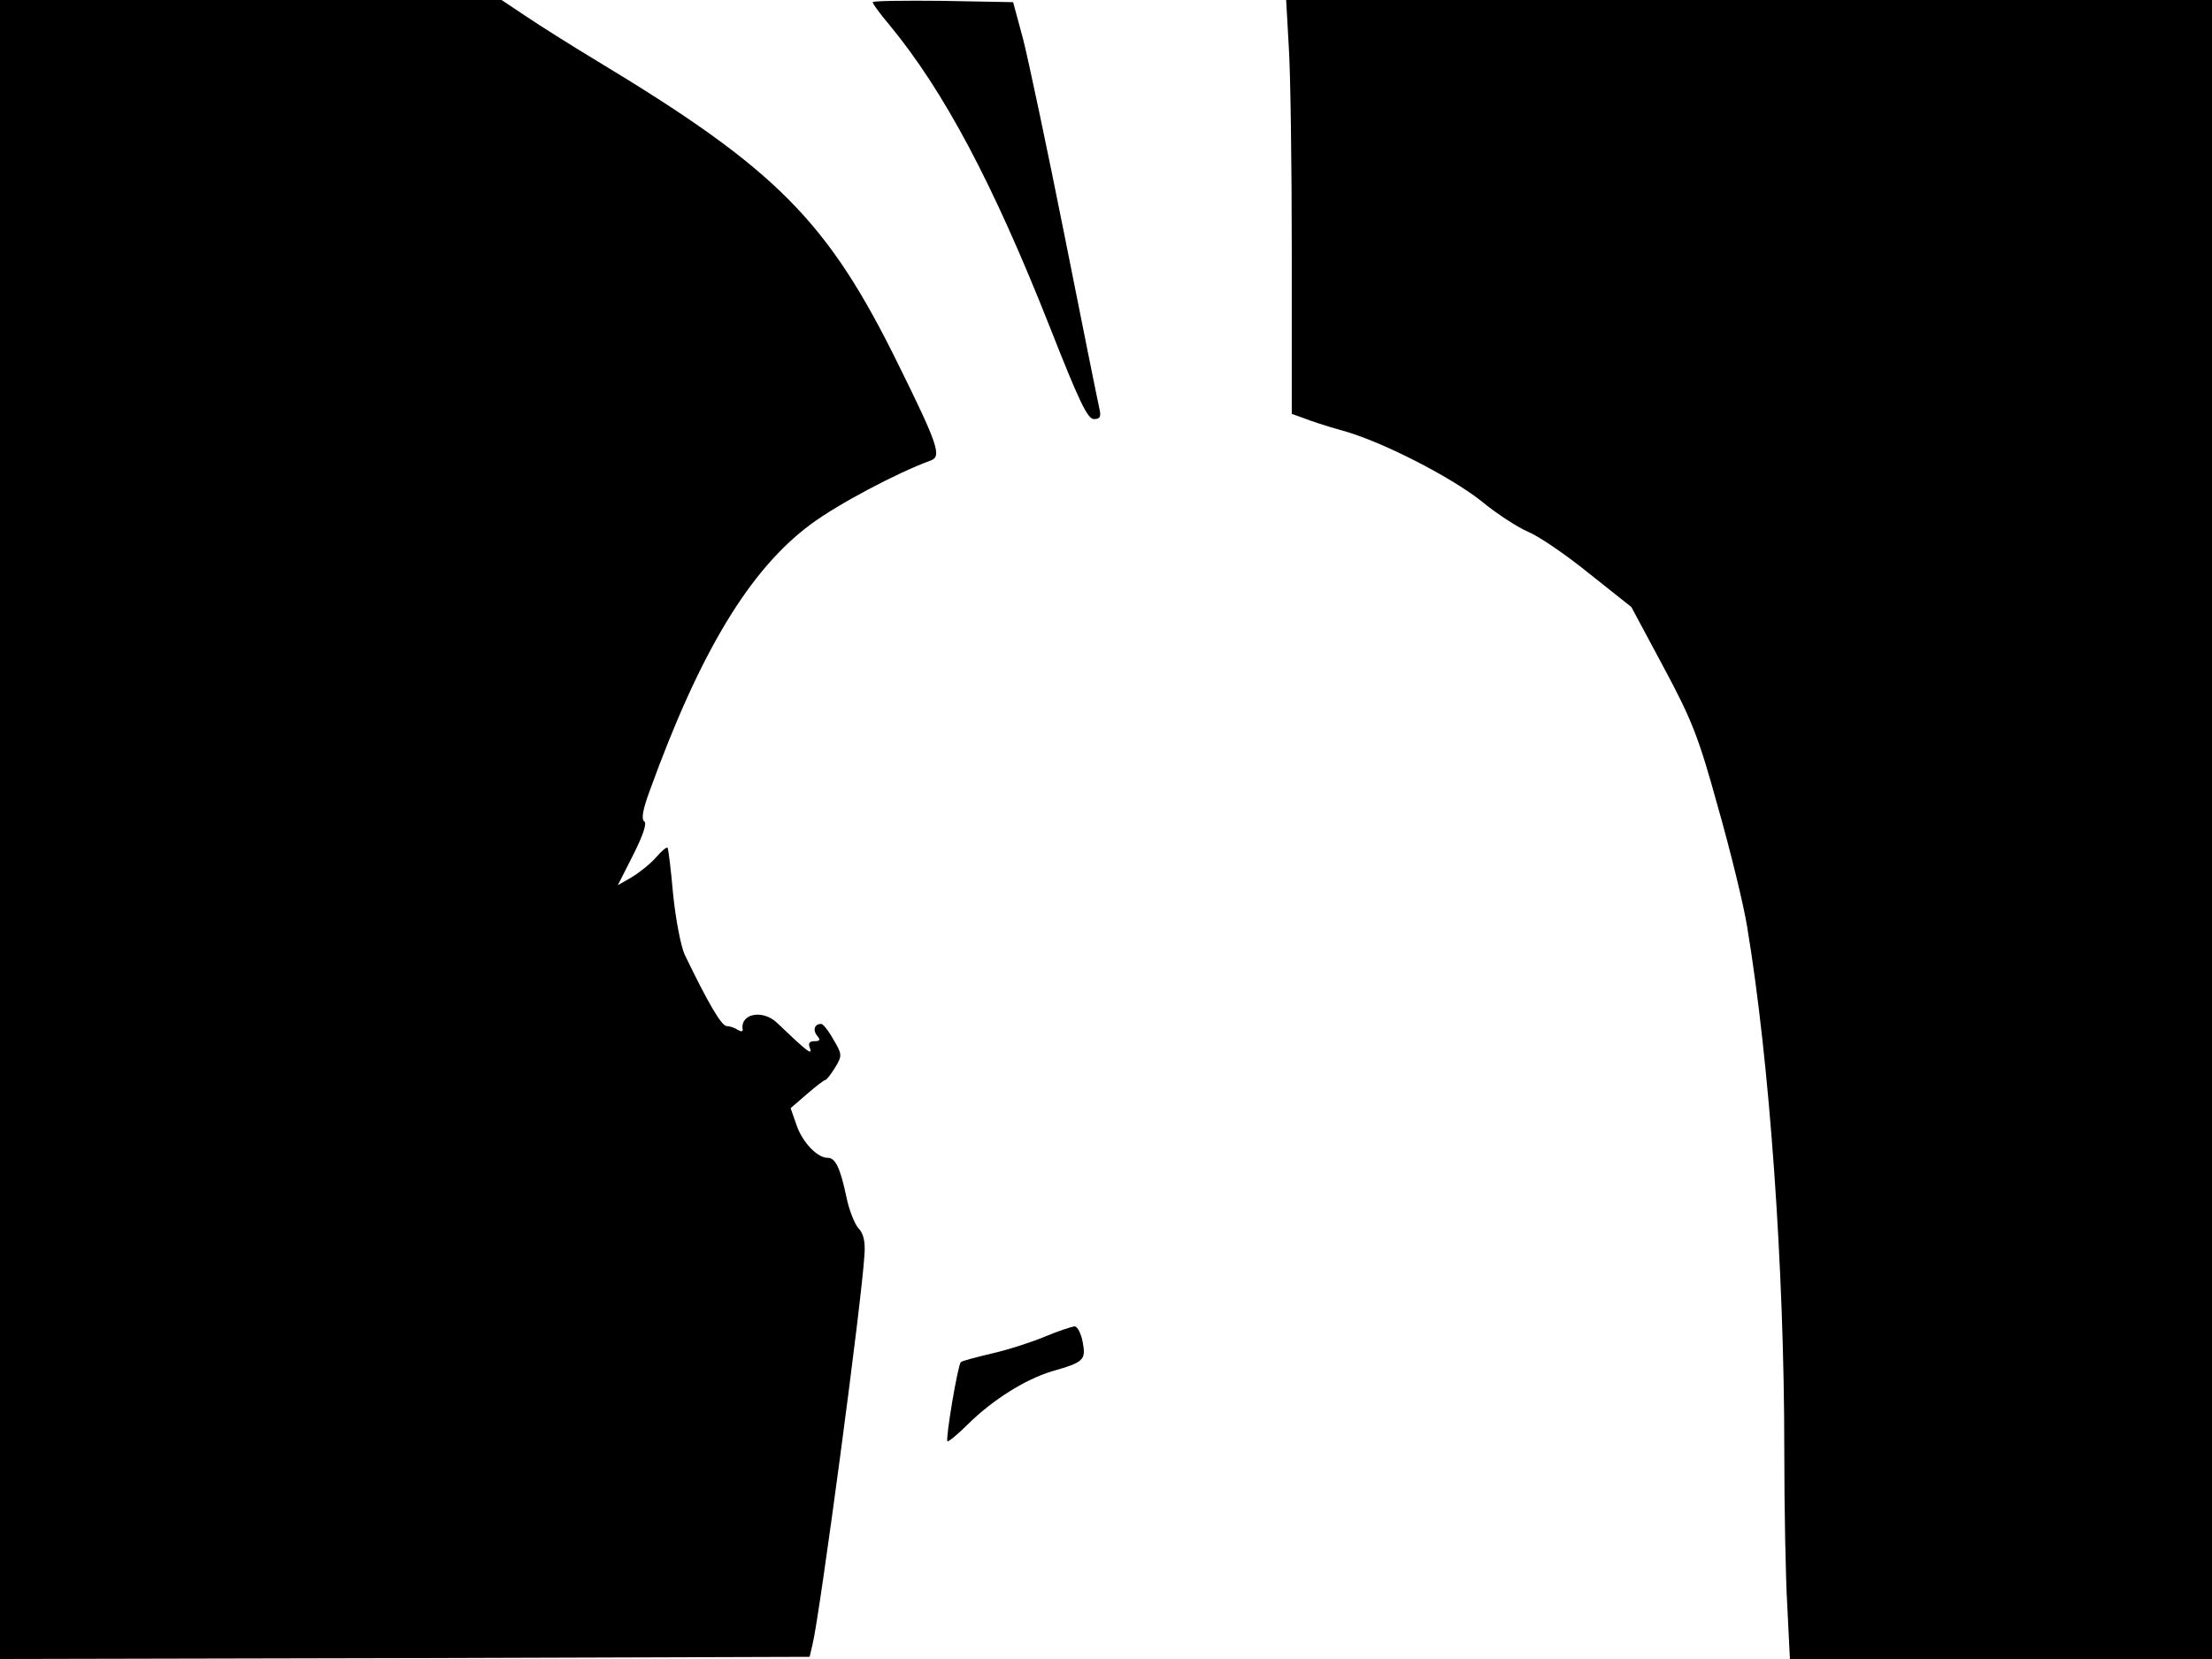 <svg xmlns="http://www.w3.org/2000/svg" width="682.667" height="512" version="1.0" viewBox="0 0 512 384"><path d="M0 192v192l93.7-.2 93.7-.3.7-3c1.6-6.4 11.4-79.4 12-90.2.2-2.8-.2-4.8-1.4-6-.9-1-2.2-4.3-2.8-7.3-1.4-6.6-2.5-9-4.3-9-2.4 0-5.8-3.5-7.2-7.5l-1.4-4 3.7-3.2c2.1-1.8 4-3.3 4.3-3.3s1.3-1.3 2.3-2.9c1.7-2.8 1.6-3.1-.4-6.5-1.1-2-2.4-3.6-2.8-3.6-1.6 0-2 1.4-1 2.7.9 1 .7 1.3-.6 1.3-1.2 0-1.5.5-1 1.7.6 1.7-.8.6-7.7-6-3.3-3.1-8.5-2.1-7.9 1.6.1.5-.4.5-1.1.1-.7-.5-1.9-.9-2.6-.9-1.2 0-4.4-5.5-9.7-16.5-.9-1.9-2.1-8.2-2.7-14-.5-5.8-1.1-10.6-1.3-10.8s-1.4.8-2.6 2.2c-1.3 1.5-3.8 3.5-5.6 4.6l-3.3 1.9 3.6-7.1c2.3-4.6 3.2-7.3 2.5-7.7-.7-.5-.3-2.8 1.3-7.1 11.7-32.3 23.2-51.2 37.2-61.6 6.3-4.7 20.1-12 27.8-14.8 2.6-.9 1.8-3.5-7.4-22.1-16.4-33.4-28.2-45.3-70-70.5-5.8-3.5-13.1-8.1-16.2-10.2L116.1 0H0zM202 .5c0 .4 1.7 2.7 3.9 5.3 12.6 15.3 23.9 36.5 37.1 69.9 6.7 17 8.7 21.3 10.2 21.3 1.4 0 1.7-.5 1.3-2.3-.3-1.2-3.9-19.1-8-39.7s-8.5-41.3-9.7-46L234.5.5 218.3.2c-9-.1-16.3 0-16.3.3m96.3 10.2c.4 5.8.7 27.4.7 47.8v37.3l2.8 1c1.5.6 5.4 1.9 8.7 2.8 9 2.4 25.2 10.7 32.4 16.4 3.5 2.9 8.3 6 10.8 7.1 2.5 1 8.9 5.4 14.2 9.7l9.7 7.7 7.5 14c6.6 12.3 8.1 16.2 12.6 32.5 2.9 10.2 5.9 22.5 6.7 27.5 5.2 31.2 8.6 79 8.6 121.1 0 13.2.3 29.6.7 36.2l.6 12.2H512V0H297.7zm-56.5 298.7c-3.1 1.3-8.7 3.1-12.3 3.9-3.7.9-6.9 1.7-7.1 2-.7.6-3.6 17.9-3.1 18.3.2.2 2.4-1.6 4.8-4 5.8-5.7 13.2-10.3 19.4-12.2 7.4-2.1 7.9-2.6 7.1-6.8-.4-2-1.2-3.6-1.9-3.6-.7.1-3.8 1.1-6.9 2.4"/></svg>